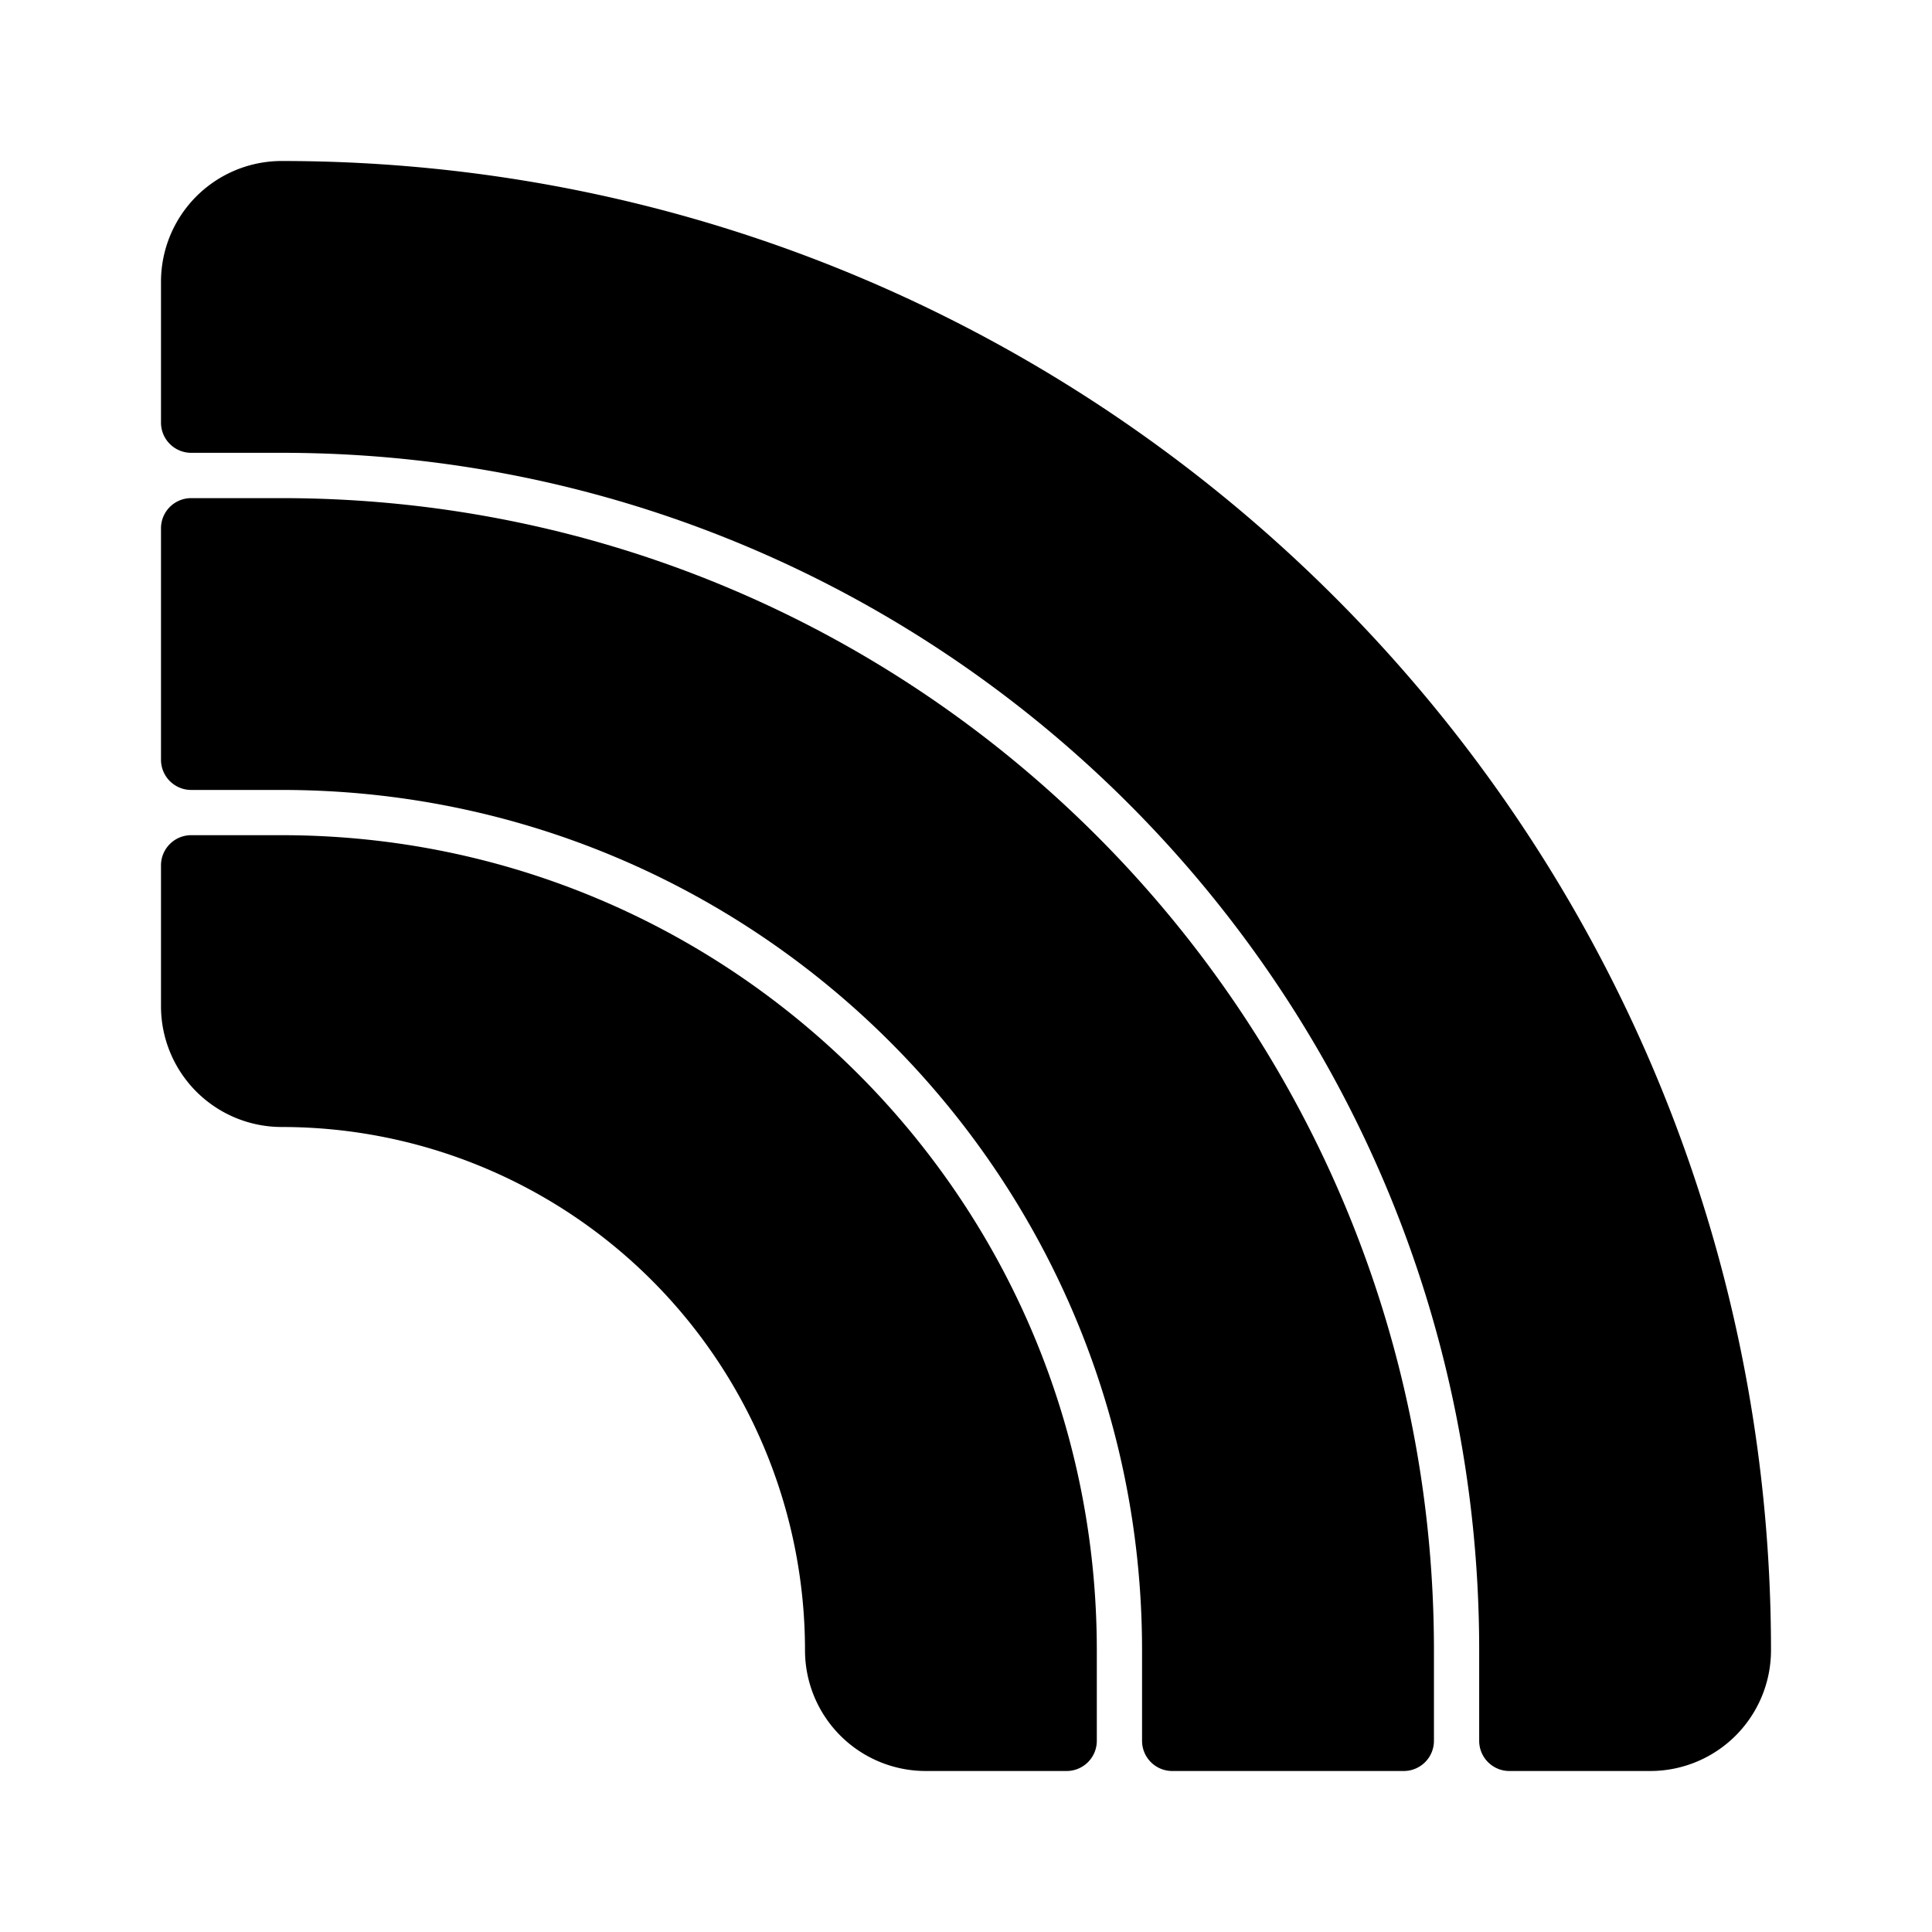 <svg xmlns="http://www.w3.org/2000/svg" xmlns:xlink="http://www.w3.org/1999/xlink" width="24" height="24" viewBox="0 0 24 24"><path fill="currentColor" d="M3.5 2A1.5 1.5 0 0 0 2 3.5v1.75c0 .207.168.375.375.375H3.5c8.215 0 14.875 6.66 14.875 14.875v1.125c0 .207.168.375.375.375h1.75a1.5 1.5 0 0 0 1.5-1.5C22 10.283 13.717 2 3.5 2"/><path fill="currentColor" d="M2 6.563c0-.208.168-.375.375-.375H3.5c7.905 0 14.313 6.407 14.313 14.312v1.125a.375.375 0 0 1-.375.375h-2.875a.375.375 0 0 1-.376-.375V20.5c0-5.902-4.784-10.687-10.687-10.687H2.375A.375.375 0 0 1 2 9.437z"/><path fill="currentColor" d="M2 10.75c0-.207.168-.375.375-.375H3.5c5.592 0 10.125 4.533 10.125 10.125v1.125a.375.375 0 0 1-.375.375H11.5a1.5 1.5 0 0 1-1.5-1.5A6.5 6.5 0 0 0 3.5 14A1.5 1.5 0 0 1 2 12.5z"/></svg>